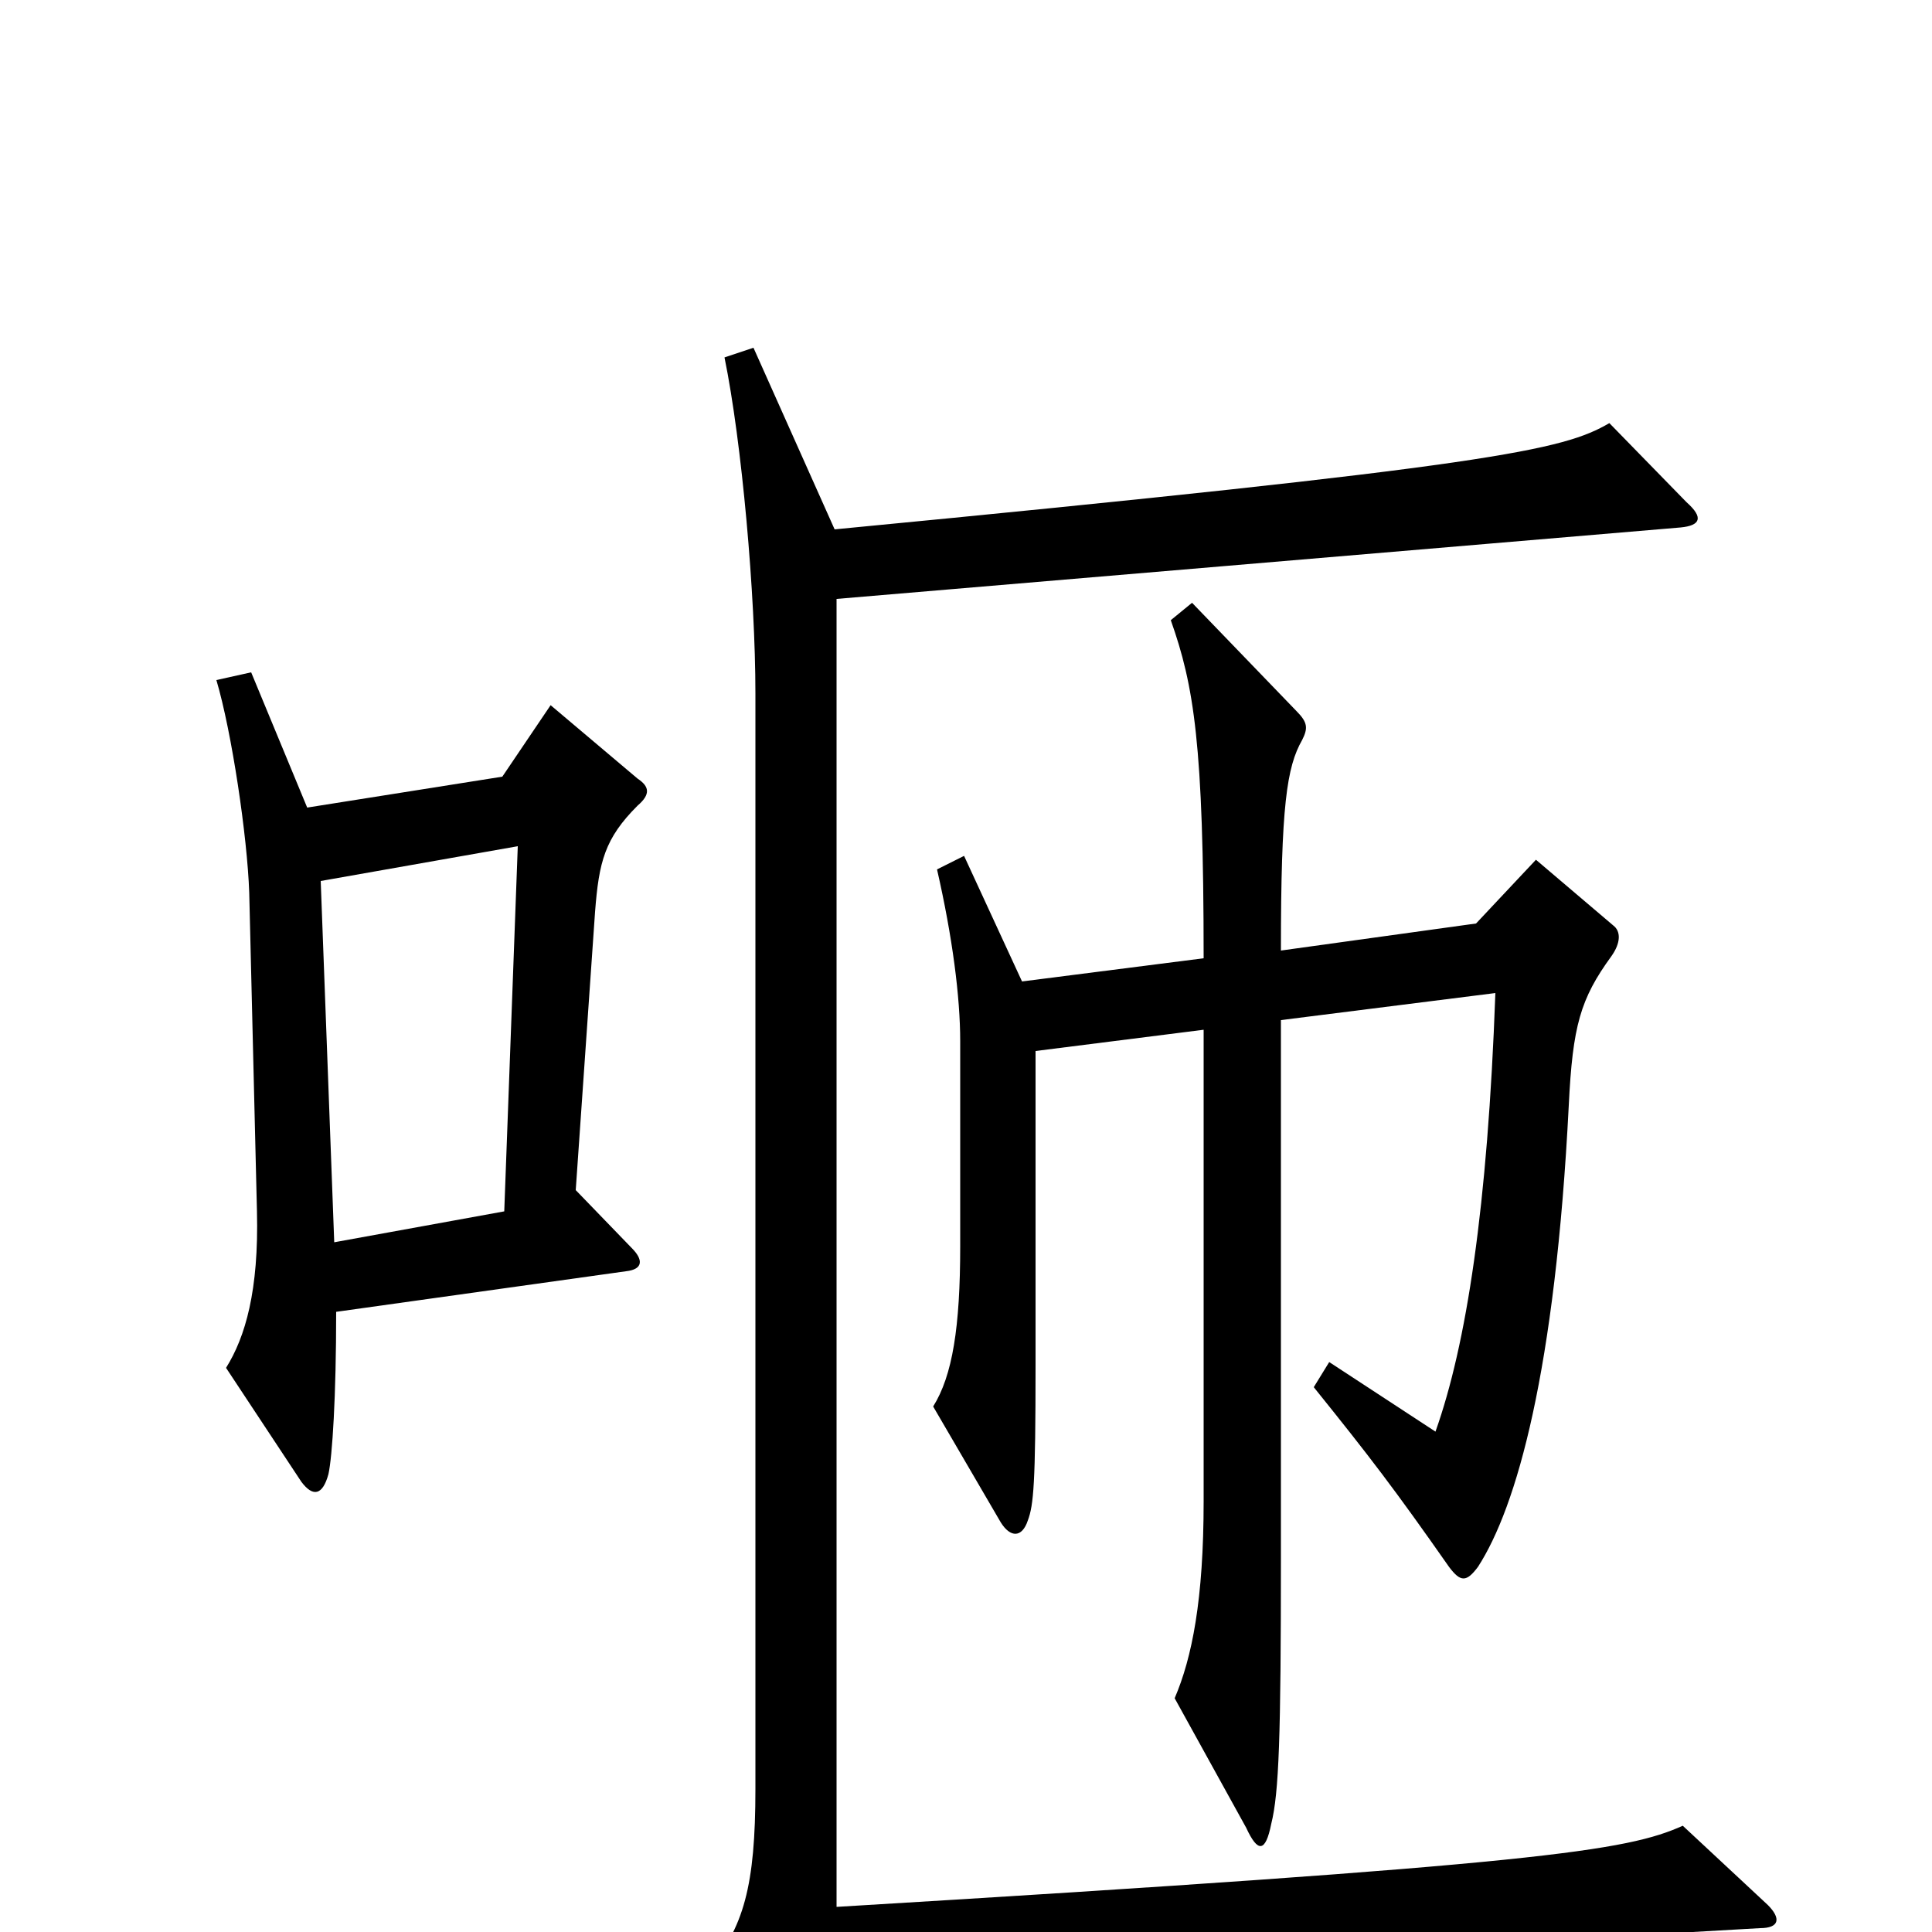 <svg xmlns="http://www.w3.org/2000/svg" viewBox="0 -1000 1000 1000">
	<path fill="#000000" d="M330 -583C337 -589 336 -593 330 -597L285 -635L260 -598L159 -582L130 -652L112 -648C120 -621 128 -567 129 -538L133 -373C134 -332 127 -308 117 -292L156 -233C162 -225 167 -226 170 -237C172 -246 174 -277 174 -321L324 -342C333 -343 333 -348 327 -354L298 -384L308 -528C310 -554 313 -566 330 -583ZM915 -14L871 -55C842 -42 799 -35 433 -13V-690L870 -727C880 -728 882 -732 873 -740L833 -781C809 -767 775 -759 432 -726L390 -820L375 -815C384 -771 391 -692 391 -641V-74C391 -24 385 -2 366 20L410 50C415 53 419 52 426 45C439 29 451 24 492 22L911 -2C921 -2 922 -7 915 -14ZM835 -521L795 -555L764 -522L663 -508C663 -583 666 -603 674 -617C677 -623 677 -626 671 -632L617 -688L606 -679C618 -645 623 -615 623 -504L529 -492L499 -557L485 -550C493 -515 497 -484 497 -461V-355C497 -313 493 -288 483 -272L518 -212C523 -204 529 -204 532 -213C535 -221 536 -232 536 -293V-456L623 -467V-223C623 -172 617 -142 608 -121L645 -54C651 -41 655 -41 658 -56C662 -72 663 -101 663 -194V-472L774 -486C770 -375 759 -304 743 -259L688 -295L680 -282C709 -246 722 -229 750 -189C756 -181 759 -181 765 -189C785 -220 805 -290 812 -428C814 -469 818 -483 834 -505C839 -512 839 -518 835 -521ZM268 -562L261 -373L173 -357L166 -544Z"/>
</svg>